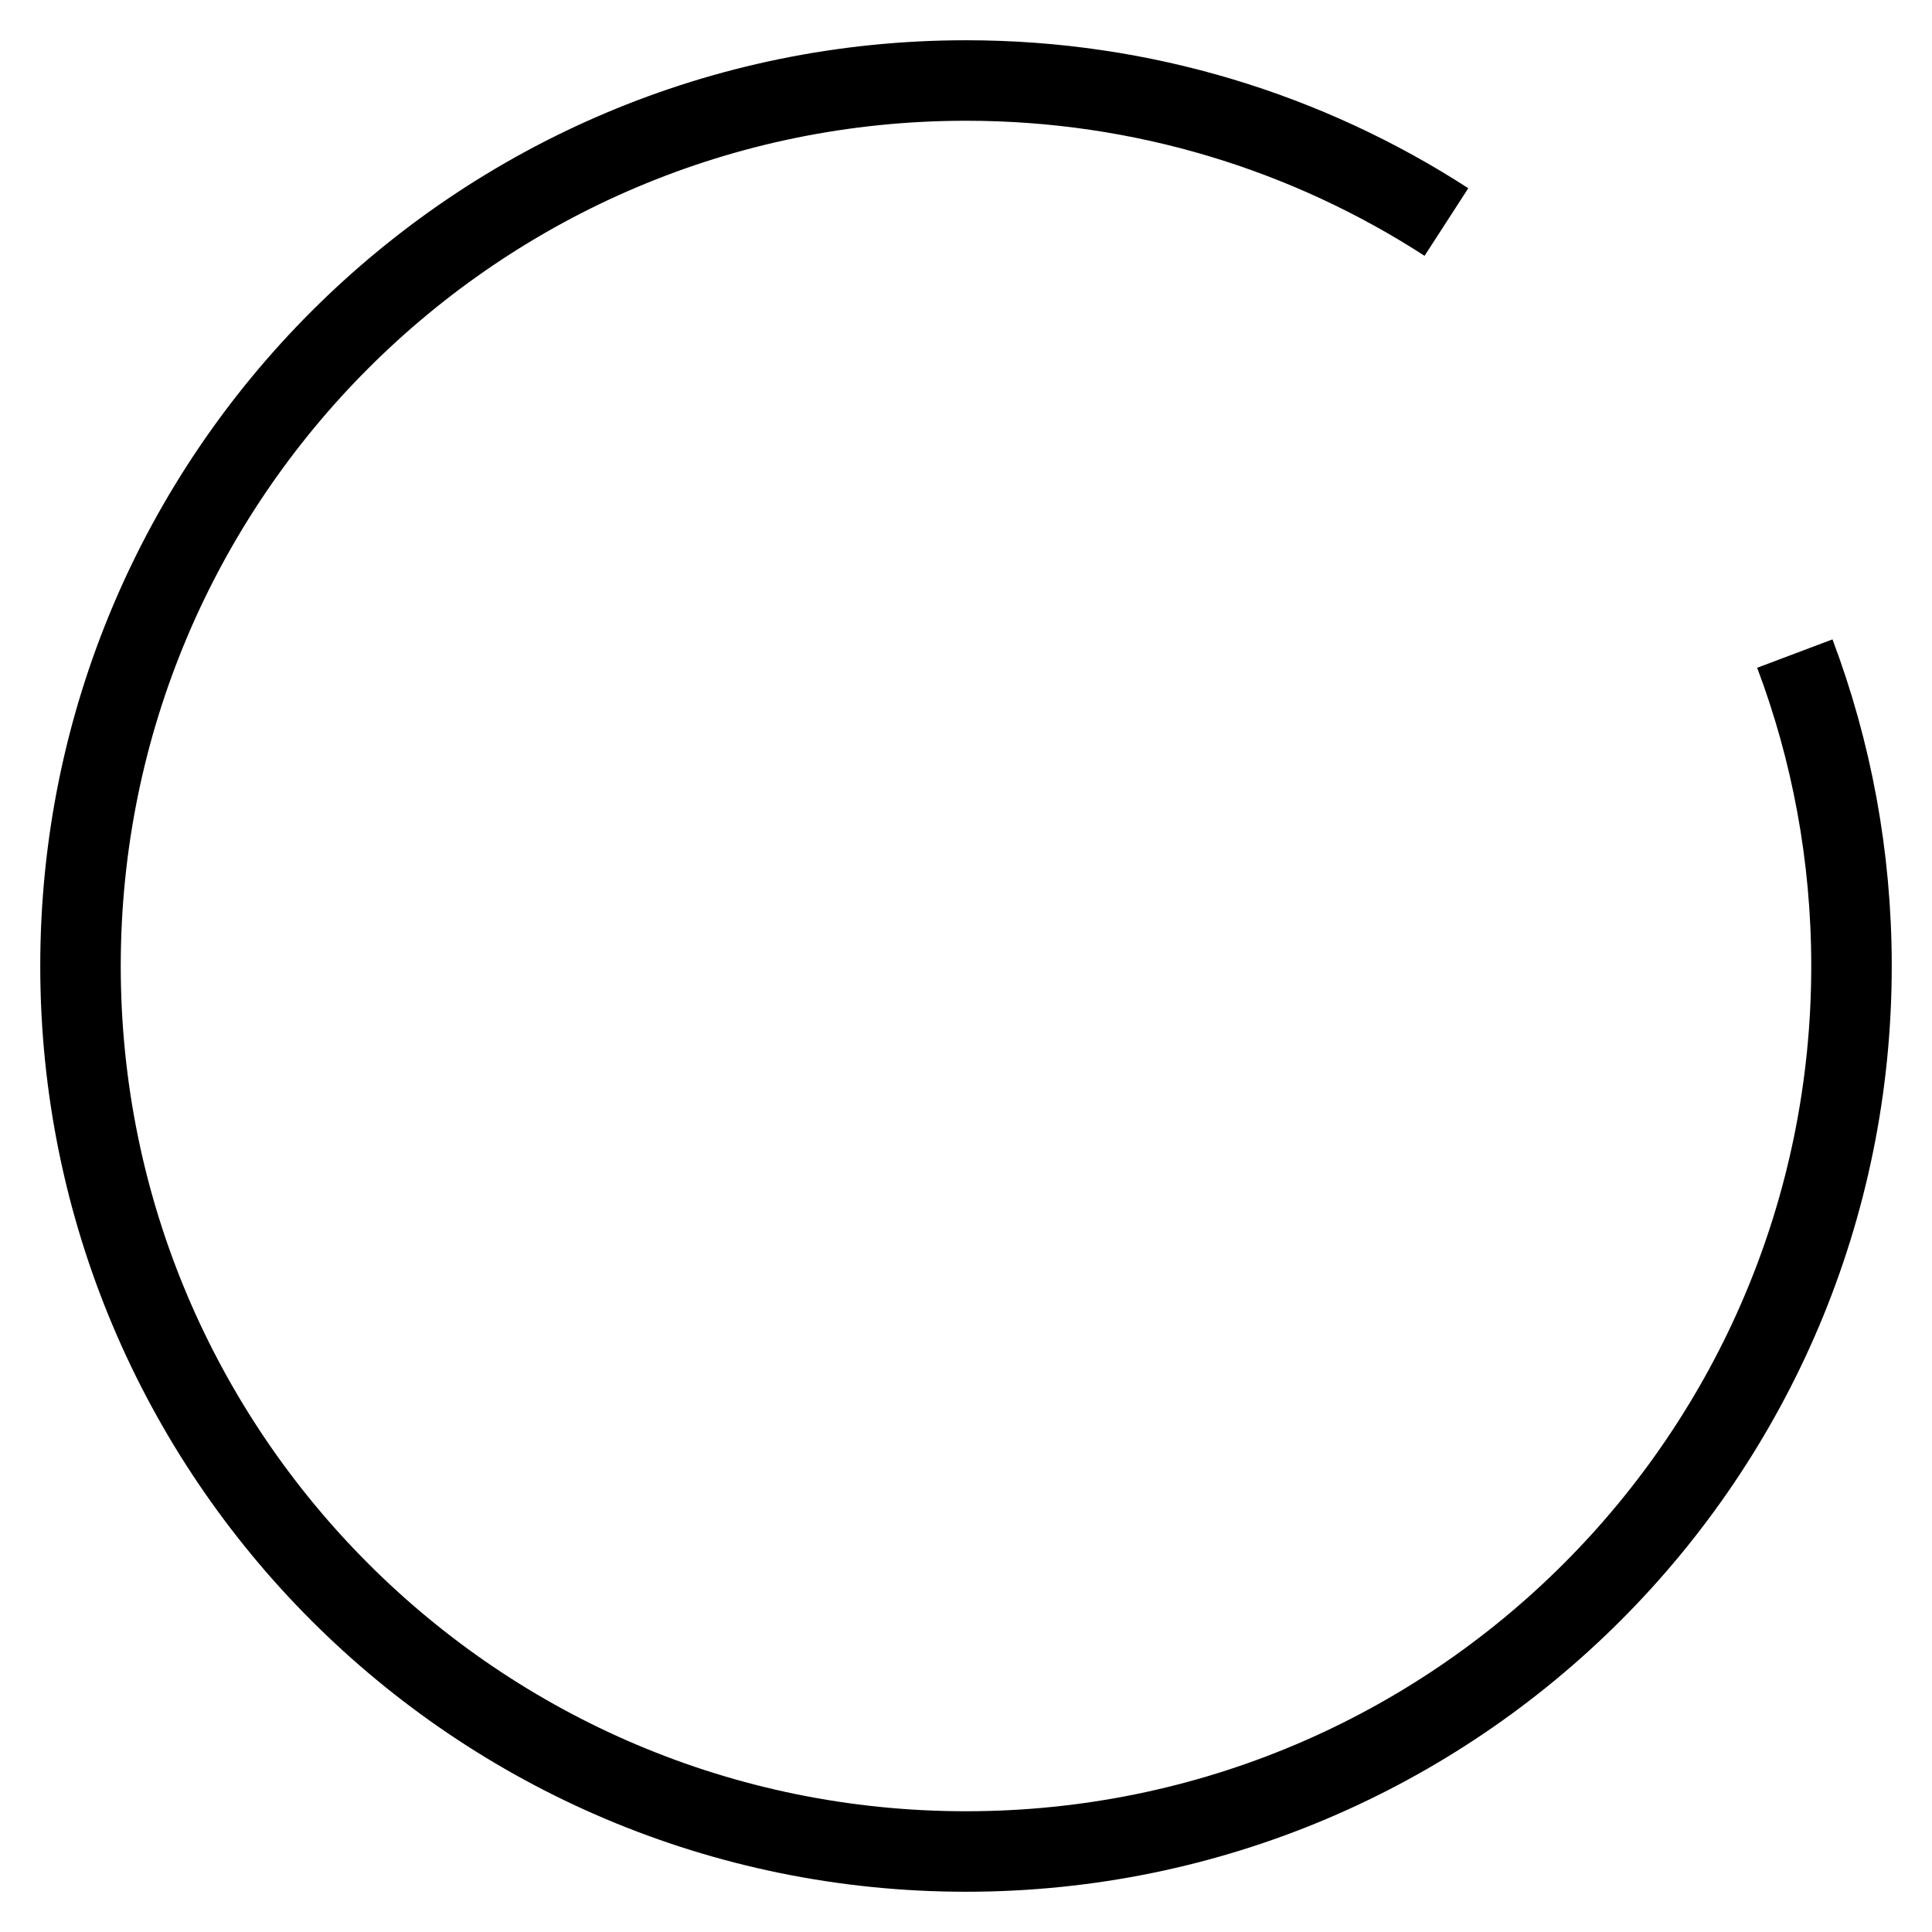<?xml version="1.0" encoding="UTF-8"?>
<svg width="24px" height="24px" viewBox="0 0 24 24" version="1.1" xmlns="http://www.w3.org/2000/svg" xmlns:xlink="http://www.w3.org/1999/xlink">
    <!-- Generator: Sketch 56 (81588) - https://sketch.com -->
    <title>Path</title>
    <desc>Created with Sketch.</desc>
    <g id="Page-1" stroke="none" stroke-width="1" fill="none" fill-rule="evenodd">
        <g id="Main-Operator-Loading" transform="translate(-504, -204)" stroke="#000000">
            <path d="M521.968,206.758 C520.249,205.646 518.2,205 516,205 C509.925,205 505,209.925 505,216 C505,222.075 509.925,227 516,227 C522.075,227 527,222.075 527,216 C527,214.634 526.751,213.326 526.296,212.119" id="Path"></path>
        </g>
    </g>
</svg>